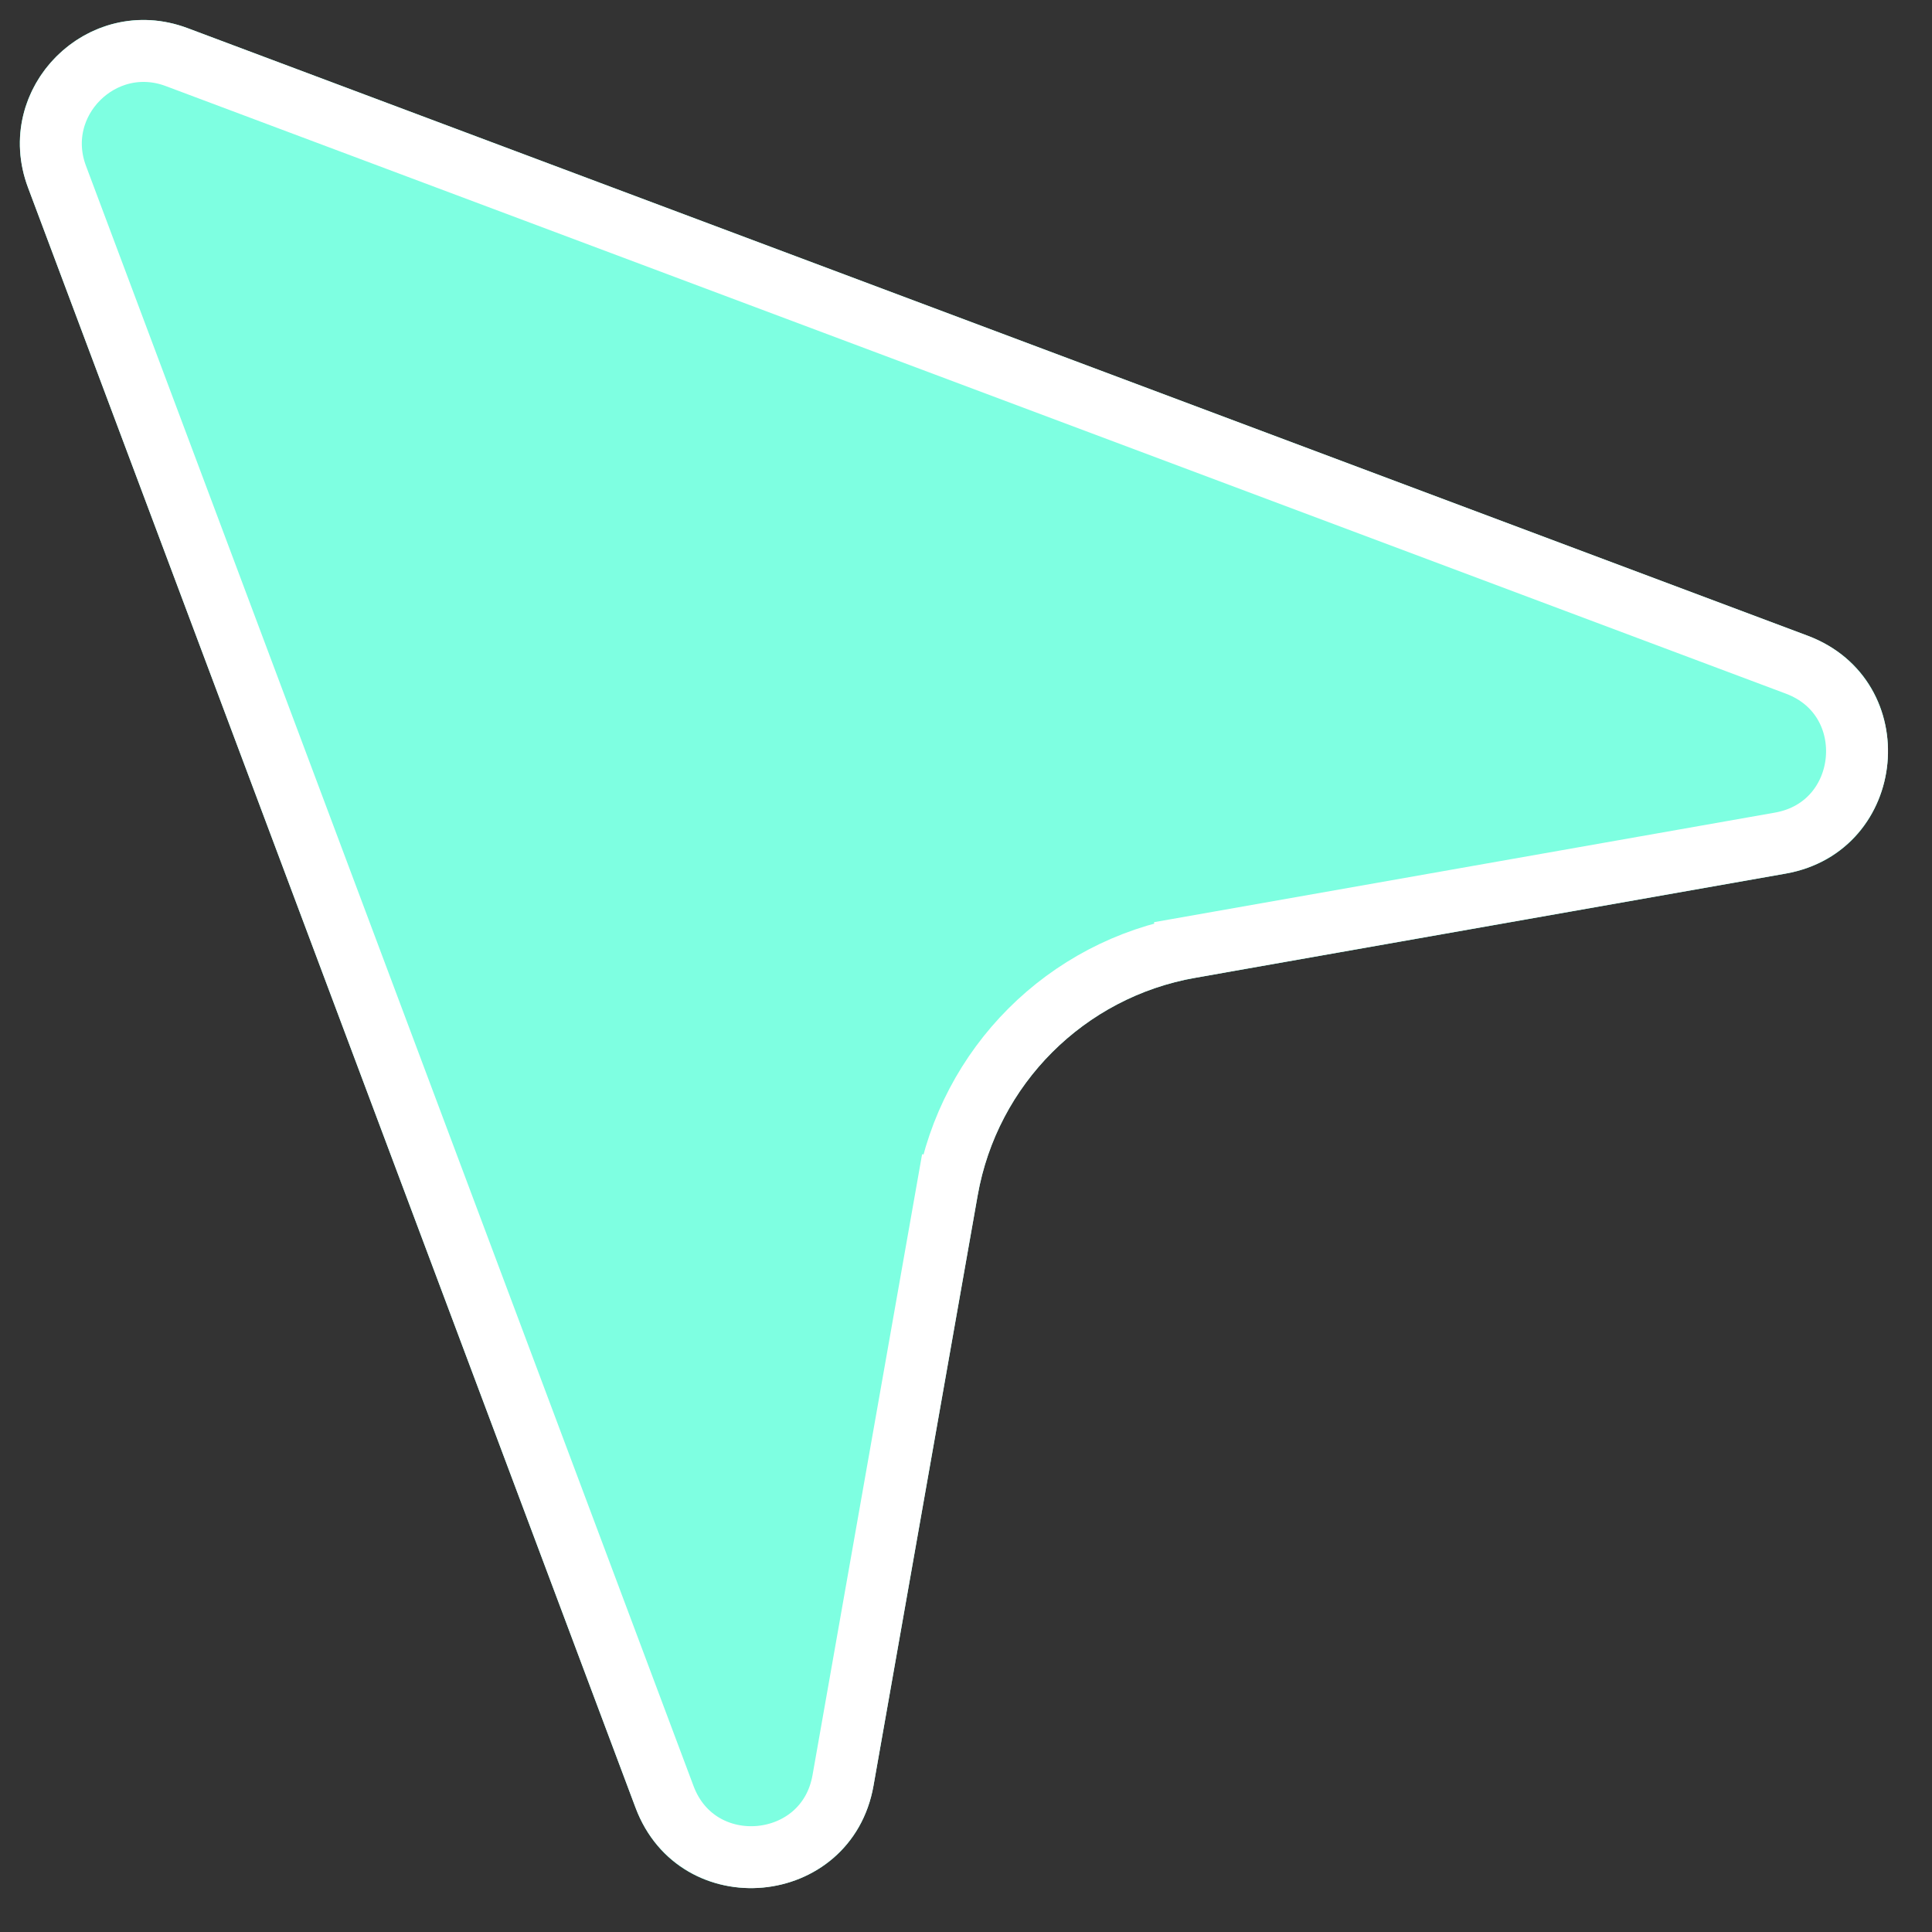 <svg width="26" height="26" viewBox="0 0 26 26" fill="none" xmlns="http://www.w3.org/2000/svg">
<rect x="0" y="0" width="26" height="26" fill="#333333" stroke="none"/>
<path d="M2.523 0.378C1.183 -0.124 -0.126 1.184 0.377 2.524L8.553 24.328C9.149 25.916 11.46 25.703 11.755 24.032L13.157 16.087C13.421 14.592 14.591 13.422 16.086 13.159L24.031 11.757C25.701 11.462 25.915 9.15 24.326 8.555L2.523 0.378Z" fill="#7EFFE1"/>
<path d="M16.013 12.748L16.086 13.159L16.013 12.748C14.346 13.042 13.041 14.348 12.747 16.015L13.157 16.087L12.747 16.015L11.345 23.96C11.124 25.213 9.39 25.373 8.943 24.181L0.767 2.378C0.39 1.373 1.371 0.392 2.376 0.768L24.18 8.945C25.371 9.392 25.211 11.125 23.958 11.346L16.013 12.748Z" stroke="white" stroke-width="0.833"/>
</svg>
